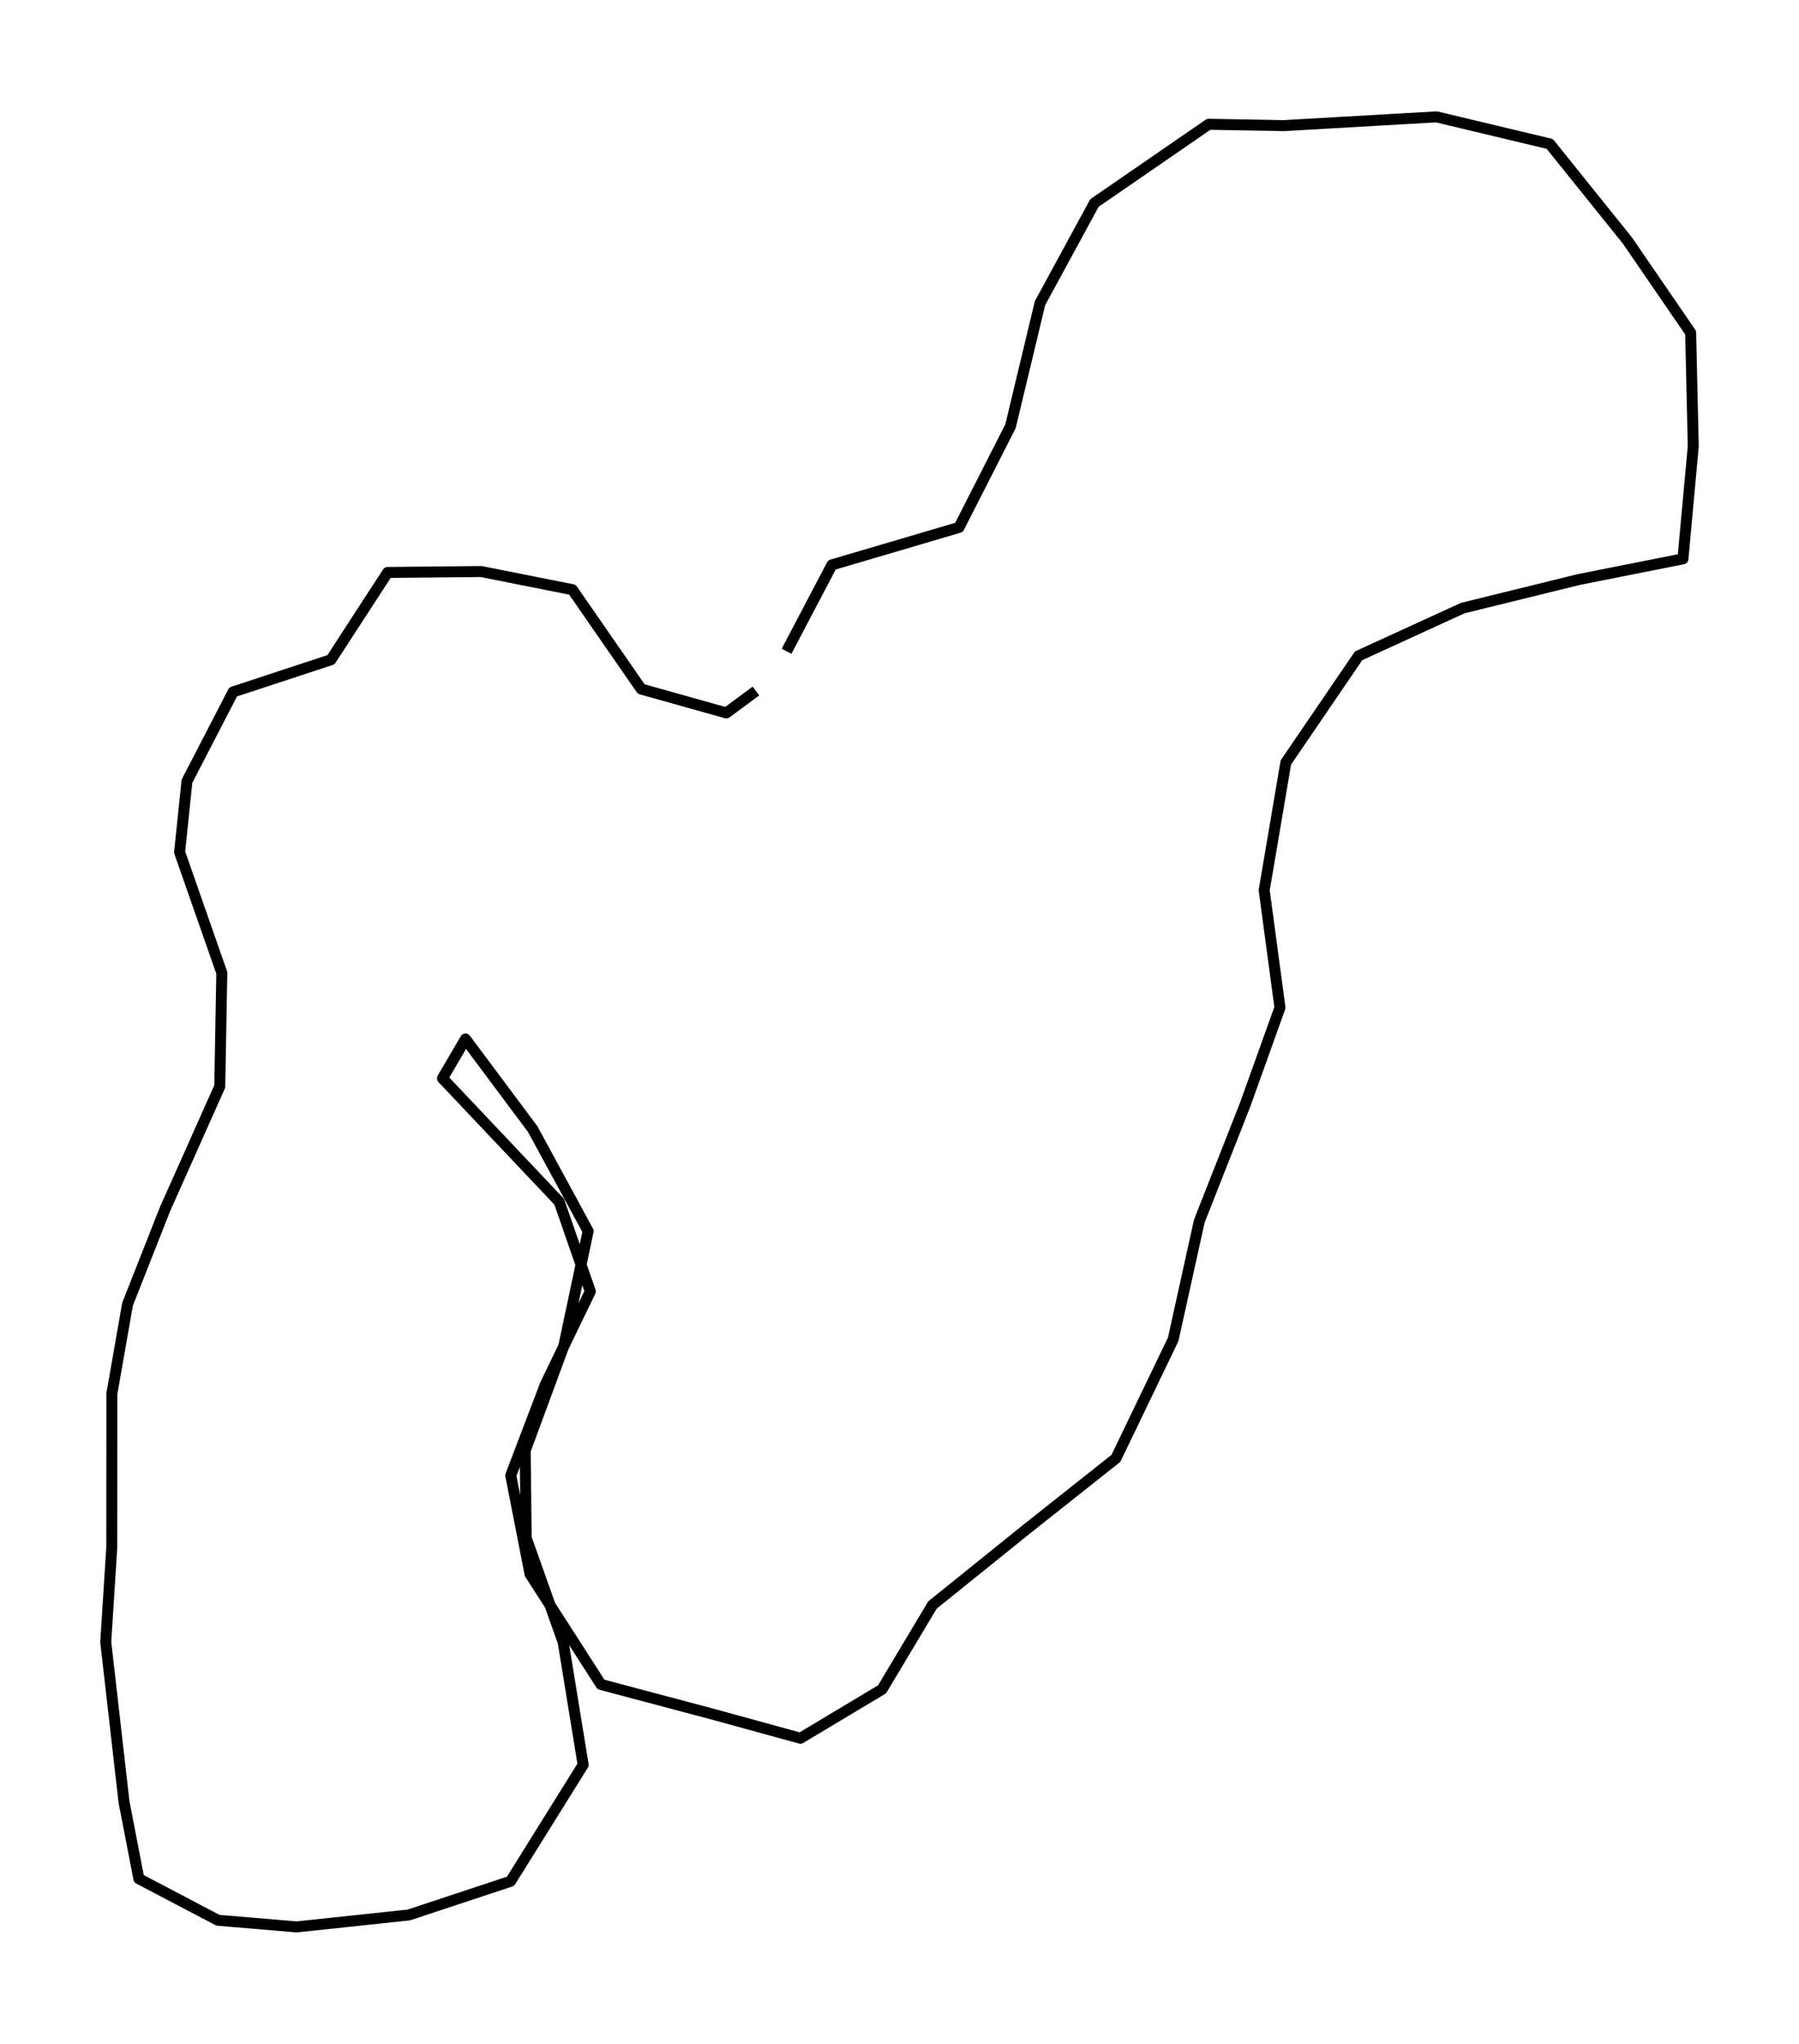 <?xml version="1.0" encoding="utf-8" standalone="no"?>
<!DOCTYPE svg PUBLIC "-//W3C//DTD SVG 1.1//EN"
  "http://www.w3.org/Graphics/SVG/1.1/DTD/svg11.dtd">
<svg height="558pt" version="1.1" viewBox="0 0 491.249 558" width="491.249pt" xmlns="http://www.w3.org/2000/svg" xmlns:xlink="http://www.w3.org/1999/xlink">
 <defs>
  <style type="text/css">*{stroke-linecap:butt;stroke-linejoin:round;}</style>
 </defs>
 <g id="figure_1">
  <g id="patch_1">
   <path d="M 0 558 
L 491.249 558 
L 491.249 0 
L 0 0 
z
" style="fill:none;"/>
  </g>
  <g id="axes_1">
   <g id="LineCollection_1">
    <path clip-path="url(#pb1e0735fbe)" d="M 214.784 177.817 
L 227.176 154.228 
L 261.874 144 
L 275.938 116.369 
L 283.993 82.758 
L 298.863 55.416 
L 330.06 33.93 
L 350.507 34.301 
L 392.267 31.909 
L 423.185 39.291 
L 444.406 65.685 
L 461.662 90.841 
L 462.374 121.854 
L 459.555 152.578 
L 431.116 158.228 
L 399.424 166.022 
L 370.984 179.054 
L 351.126 208.17 
L 345.209 243.059 
L 349.515 275.103 
L 340.005 301.62 
L 327.489 333.416 
L 320.363 365.666 
L 304.719 398.164 
L 280.059 417.712 
L 254.624 438.208 
L 240.869 461.22 
L 218.564 474.582 
L 194.524 467.983 
L 164.102 459.9 
L 144.739 429.754 
L 139.473 402.824 
L 148.952 377.915 
L 161.189 352.593 
L 152.701 328.097 
L 120.823 294.403 
L 127.112 283.681 
L 145.483 308.301 
L 160.601 336.138 
L 153.971 367.44 
L 143.407 396.06 
L 143.686 419.897 
L 153.785 448.353 
L 159.238 481.84 
L 139.411 513.636 
L 111.622 522.833 
L 81.014 526.091 
L 59.514 524.276 
L 37.921 512.935 
L 33.863 491.985 
L 28.875 448.312 
L 30.517 422.537 
L 30.548 380.513 
L 34.823 356.099 
L 45.046 330.159 
L 60.01 296.63 
L 60.567 265.618 
L 49.043 232.667 
L 51.056 213.284 
L 63.665 188.911 
L 90.37 180.127 
L 105.86 156.29 
L 131.387 156.042 
L 156.295 160.991 
L 175.099 188.127 
L 198.334 194.643 
L 206.42 188.663 
" style="fill:none;stroke:#000000;stroke-width:3;"/>
   </g>
  </g>
 </g>
 <defs>
  <clipPath id="pb1e0735fbe">
   <rect height="543.6" width="476.849" x="7.2" y="7.2"/>
  </clipPath>
 </defs>
</svg>
